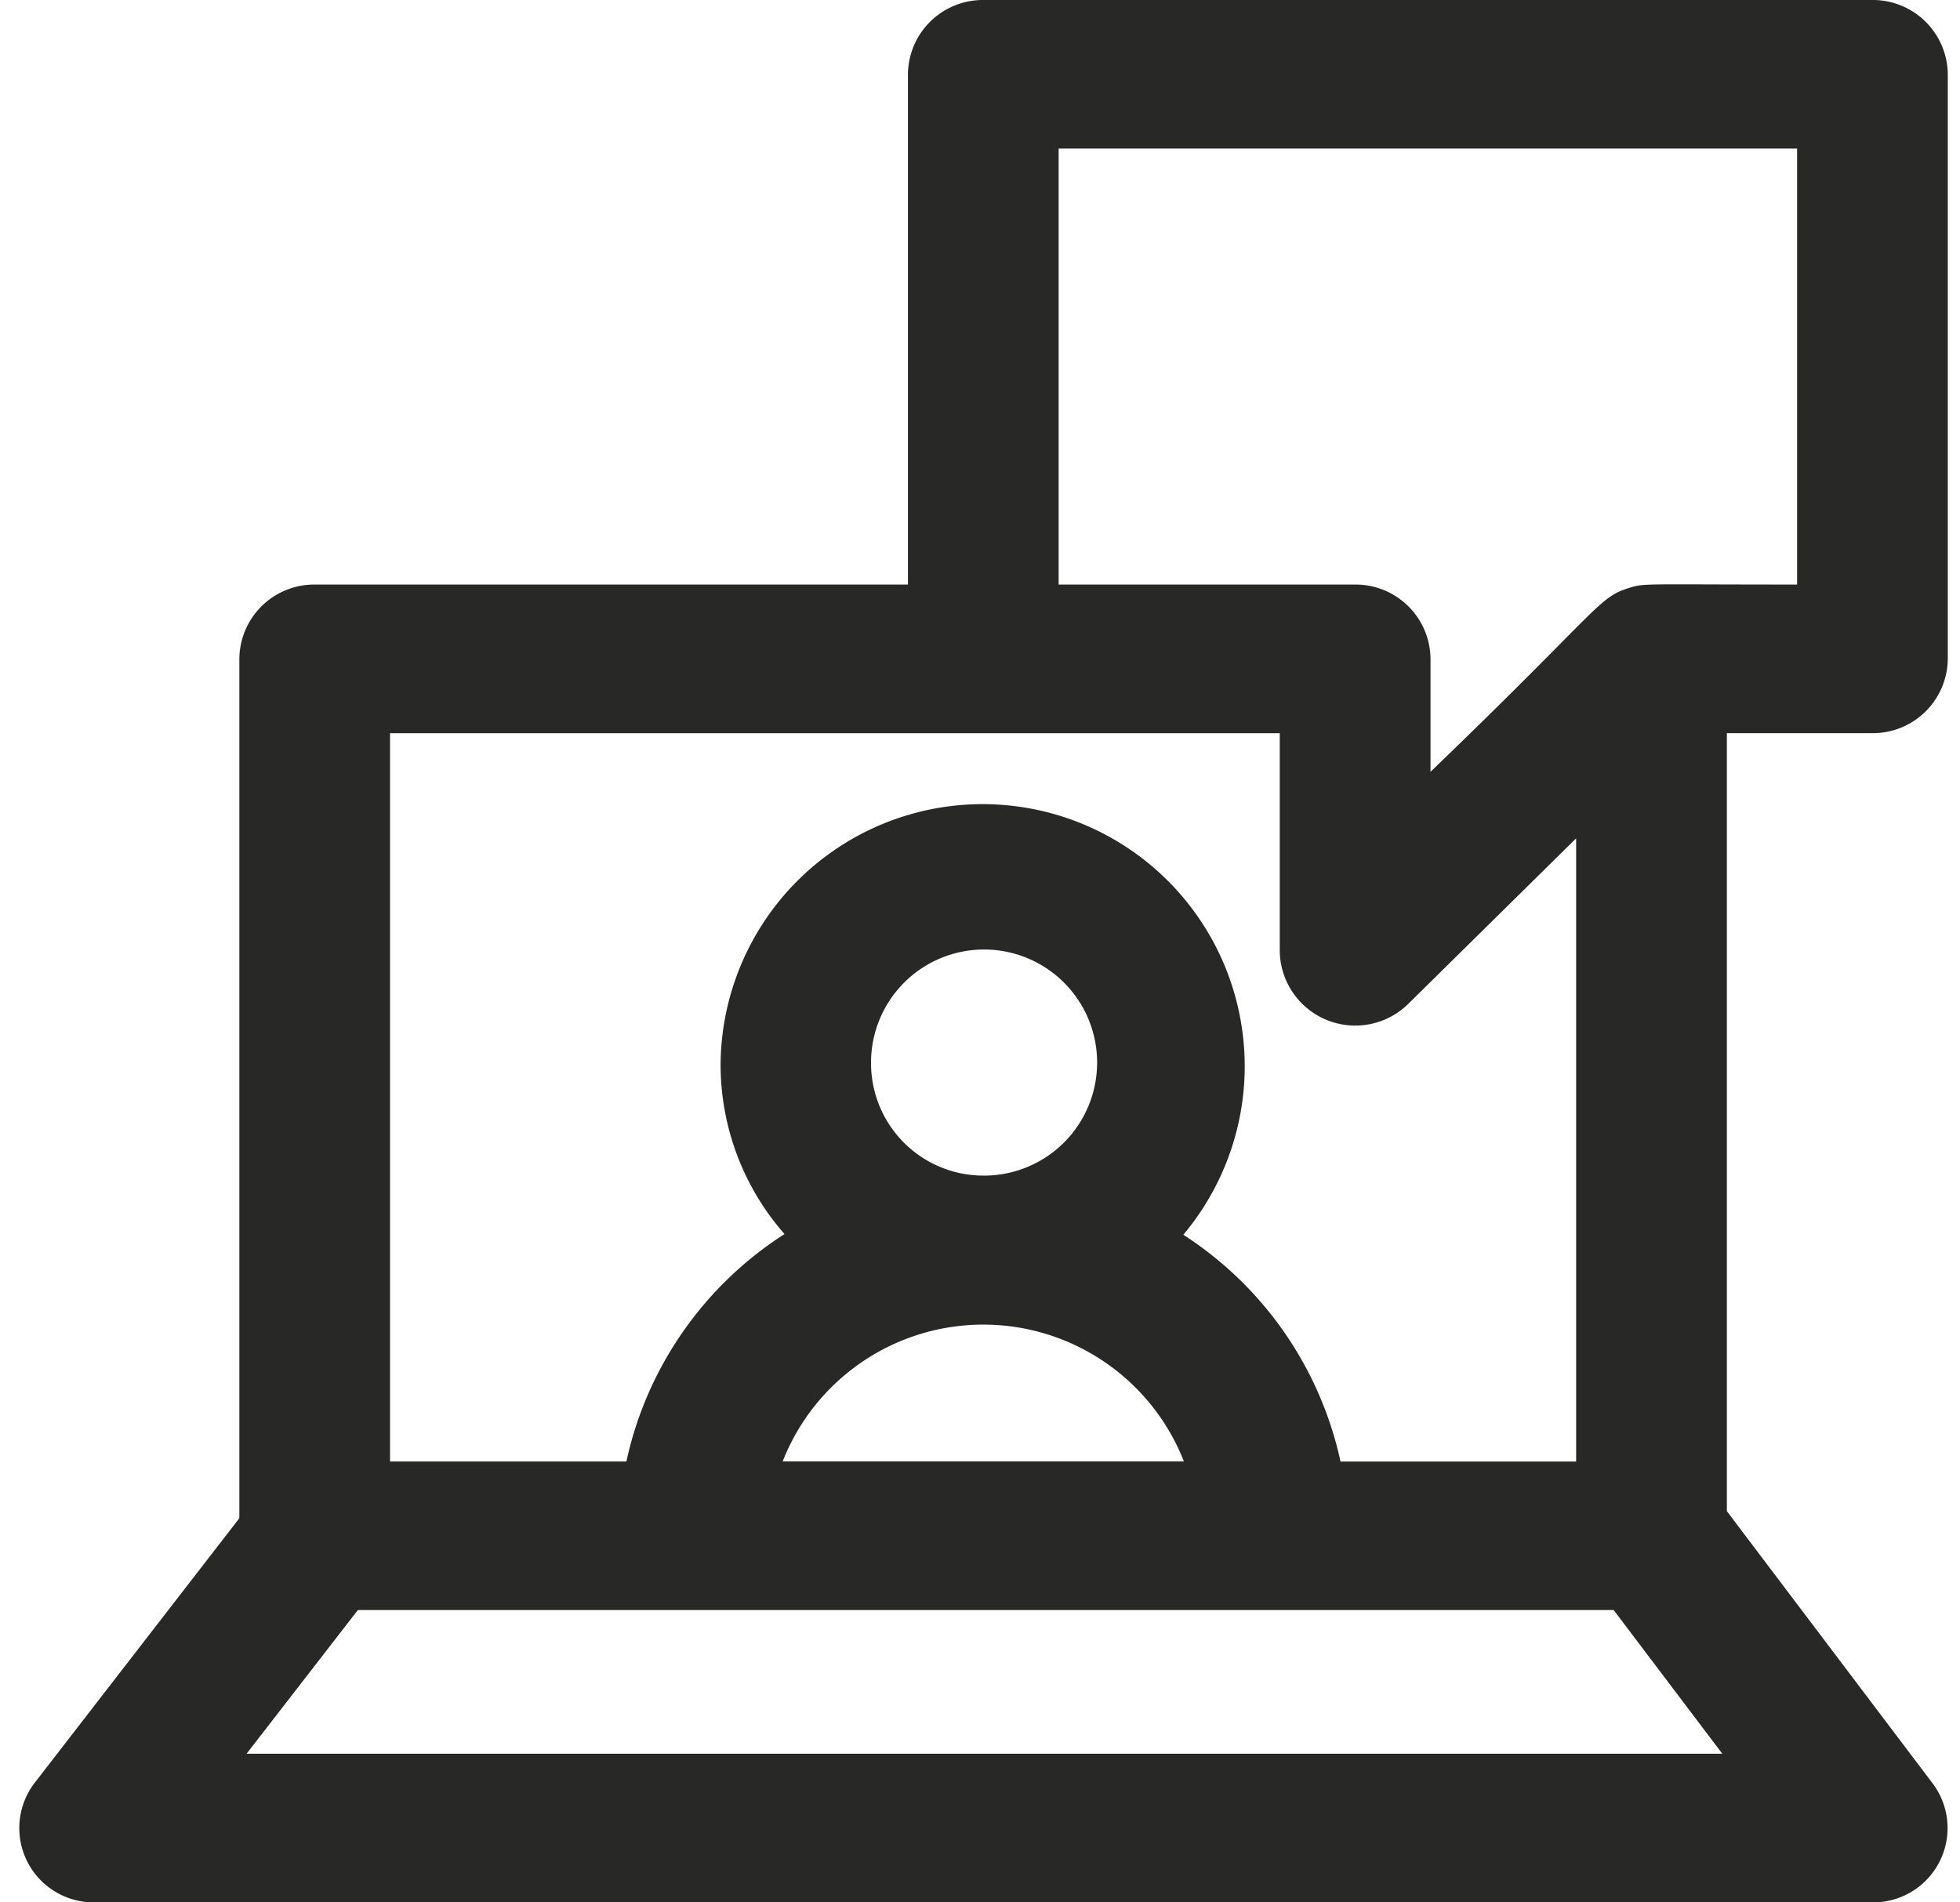<svg xmlns="http://www.w3.org/2000/svg" width="34" height="33" viewBox="0 0 34 33">
<defs>
    <style>
      .cls-1 {
        fill: #282827;
        fill-rule: evenodd;
      }
    </style>
  </defs>
  <path class="cls-1" d="M32.481,12.718a1.3,1.3,0,0,0,1.307-1.289V1.288A1.3,1.3,0,0,0,32.481,0H17.058A1.3,1.3,0,0,0,15.75,1.288V10.14H5.459a1.3,1.3,0,0,0-1.307,1.289V26.336L0.6,30.928A1.289,1.289,0,0,0,1.634,33H32.481a1.289,1.289,0,0,0,1.048-2.059l-3.573-4.727V12.718h2.525ZM18.364,2.577H31.174V10.14c-2.7,0-2.639-.025-2.906.056-0.549.165-.5,0.351-3.453,3.192V11.429a1.3,1.3,0,0,0-1.307-1.289H18.364V2.577ZM22.2,12.718V16.5a1.31,1.31,0,0,0,2.231.912l2.91-2.869v10.81H23.254a6.261,6.261,0,0,0-2.727-3.934A4.546,4.546,0,1,0,12.5,18.467a4.457,4.457,0,0,0,1.109,2.94,6.259,6.259,0,0,0-2.743,3.945H6.766V12.719H22.2Zm-7.09,5.748a1.961,1.961,0,1,1,1.948,1.927A1.95,1.95,0,0,1,15.11,18.467Zm5.428,6.885H13.577A3.738,3.738,0,0,1,20.537,25.351Zm-16.26,5.07,1.93-2.492H27.992l1.884,2.492H4.277Z"/>
</svg>
